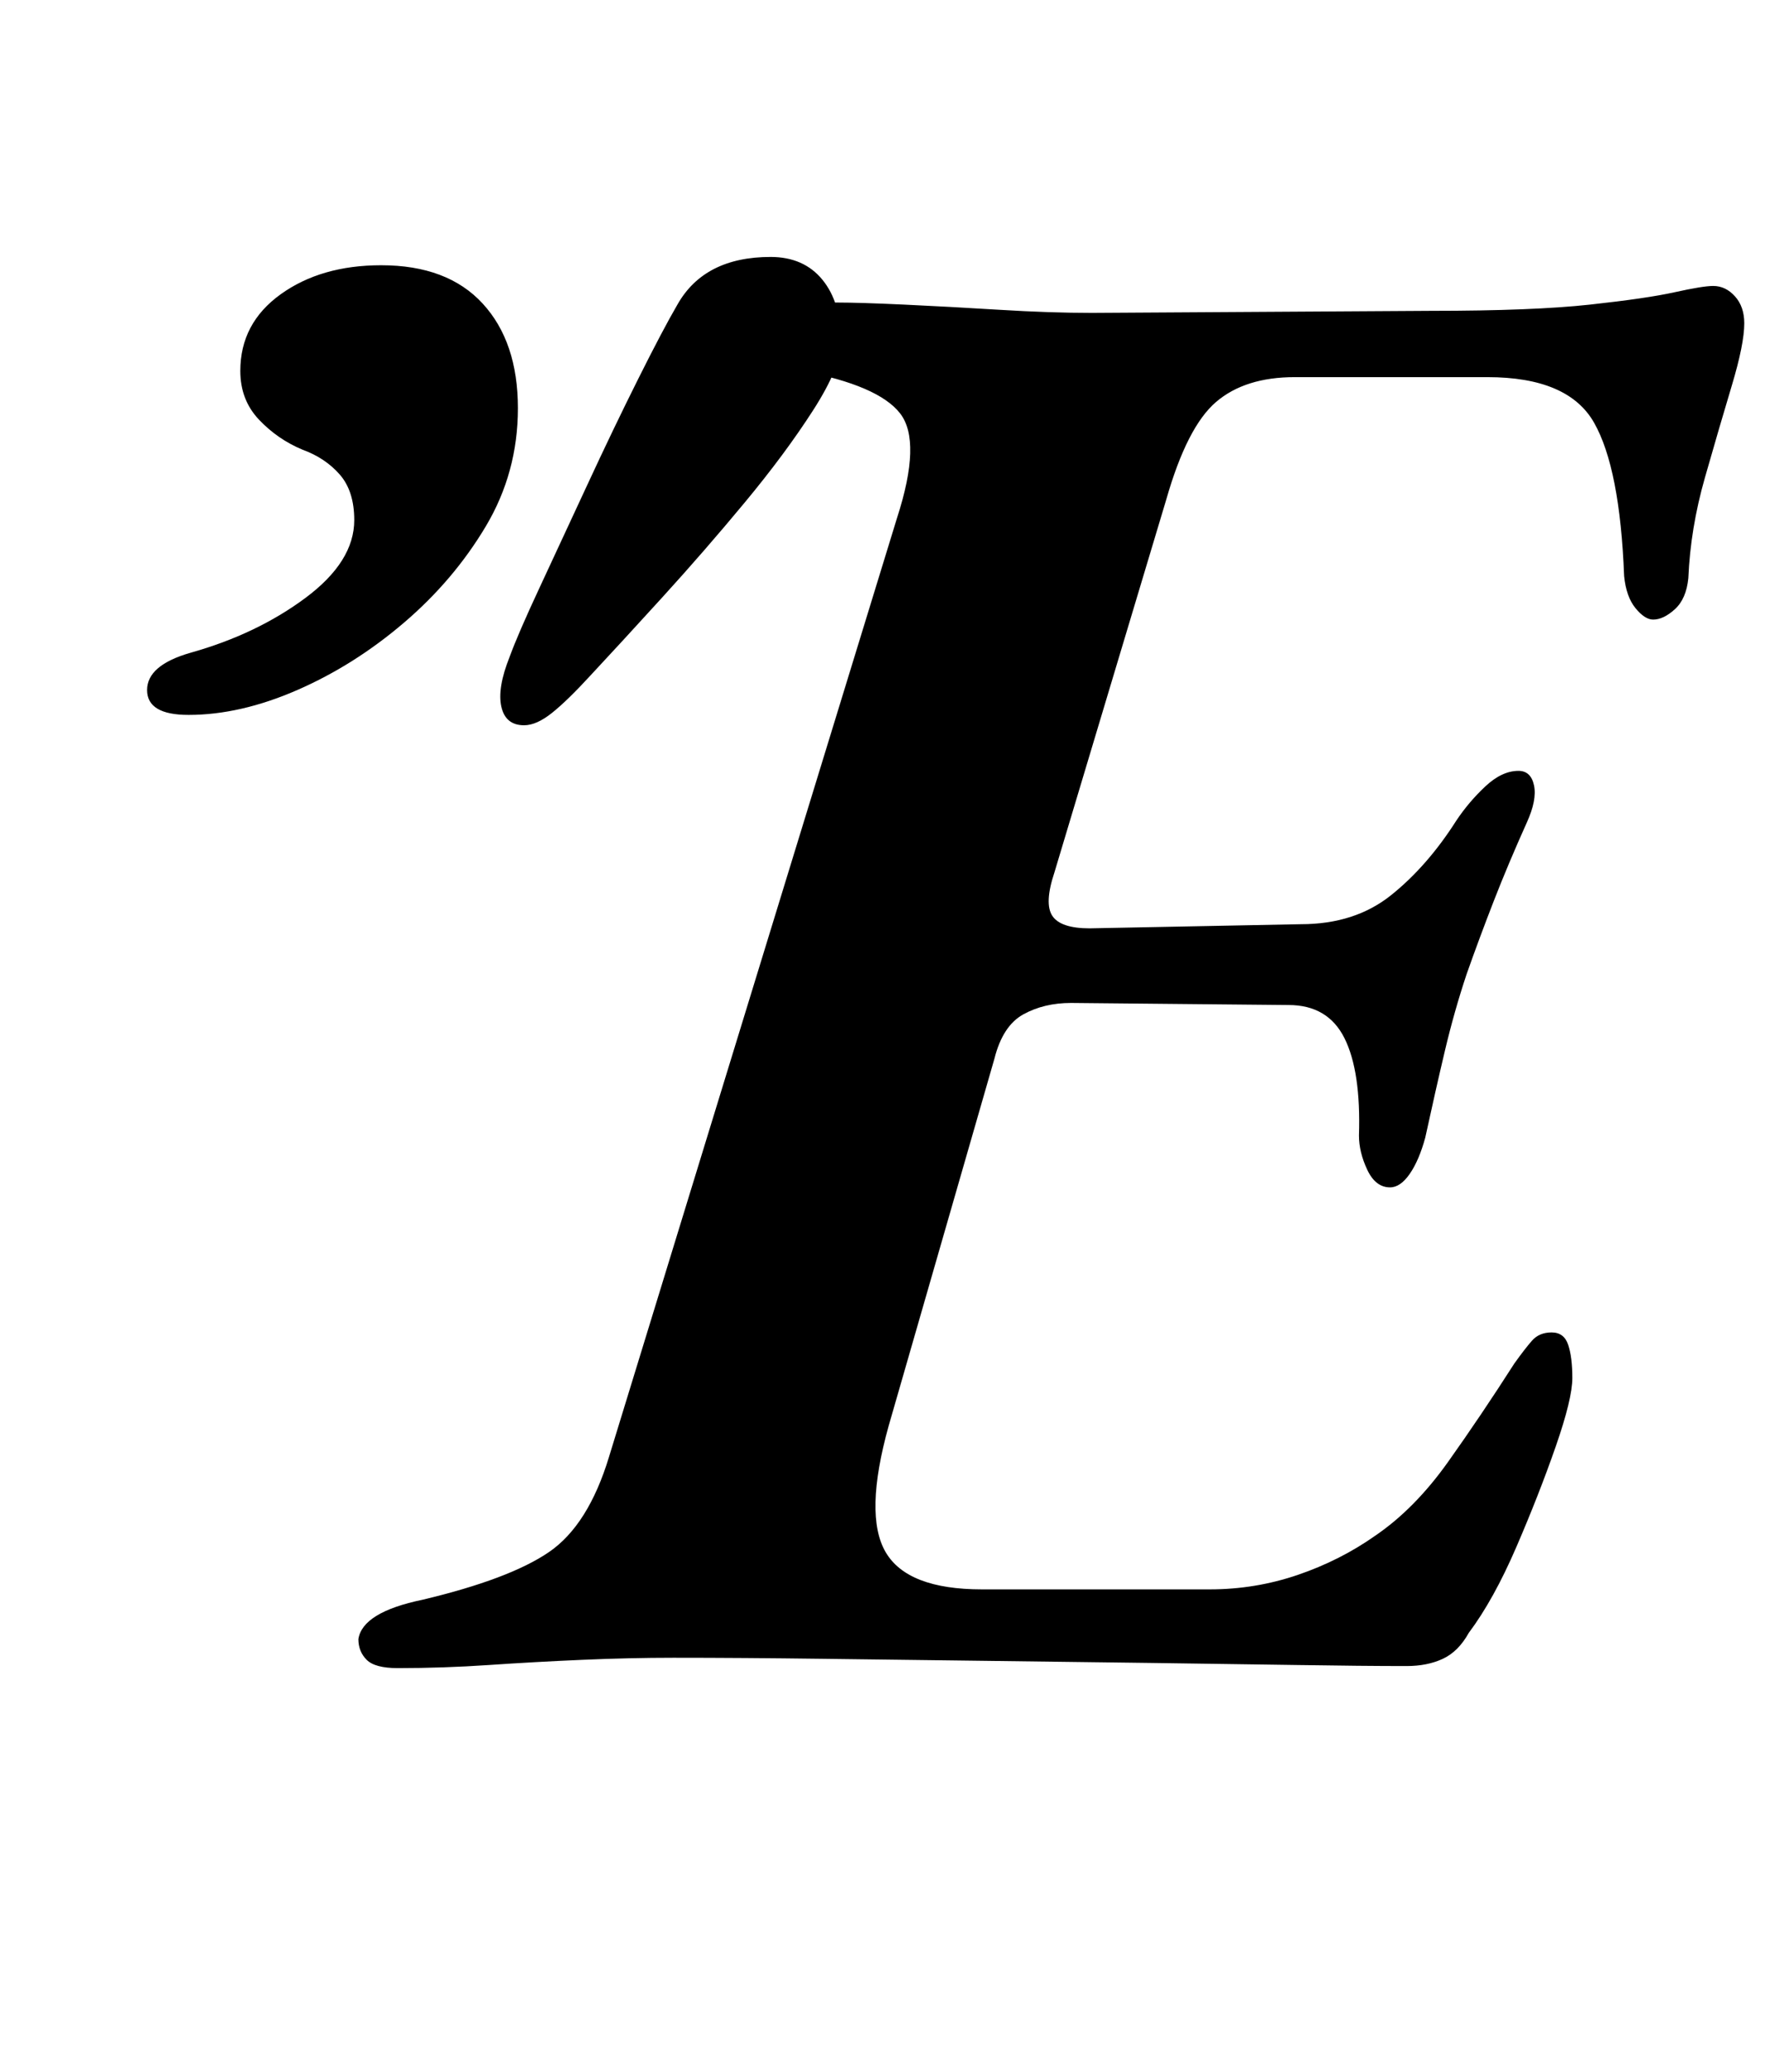<?xml version="1.0" standalone="no"?>
<!DOCTYPE svg PUBLIC "-//W3C//DTD SVG 1.1//EN" "http://www.w3.org/Graphics/SVG/1.1/DTD/svg11.dtd" >
<svg xmlns="http://www.w3.org/2000/svg" xmlns:xlink="http://www.w3.org/1999/xlink" version="1.1" viewBox="-10 0 852 1000">
  <g transform="matrix(1 0 0 -1 0 800)">
   <path fill="currentColor"
d="M182 -5q-11 0 -15 4t-4 10q2 13 31 19q42 10 61 23t29 46l139 453q12 37 1.5 50.5t-47.5 20.5q-13 3 -18 8t-3 11q1 7 10.5 10.5t27.5 3.5q11 0 32.5 -1t46 -2.5t44.5 -1.5l164 1q49 0 76.5 3t41 6t18.5 3q6 0 10.5 -5t4.5 -13q0 -10 -6 -30t-13 -44.5t-8 -48.5
q-1 -10 -6.5 -15t-10.5 -5q-4 0 -8.5 5.5t-5.5 15.5q-2 52 -14.5 74t-51.5 22h-93q-24 0 -38 -12t-24 -47l-54 -180q-5 -15 -1 -21t18 -6l102 2q26 0 43.5 14t31.5 36q6 9 14 16.5t16 7.5q6 0 7.5 -7t-3.5 -18q-9 -20 -16 -38t-13 -35q-6 -18 -10.5 -37t-9.5 -42
q-3 -11 -7.5 -17.5t-9.5 -6.5q-7 0 -11 8.5t-4 16.5q1 31 -7 47t-27 16l-105 1q-13 0 -23 -5.5t-14 -21.5l-51 -177q-12 -43 -1.5 -61t46.5 -18h110q22 0 42.5 7t37.5 19q19 13 35 35.5t32 47.5q5 7 8.5 11t9.5 4t8 -6t2 -16t-8 -33t-19 -48.5t-23 -41.5q-5 -9 -12.5 -12.5
t-17.5 -3.5q-21 0 -53 0.5t-70.5 1t-79 1t-79.5 1t-72 0.5q-21 0 -44 -1t-45 -2.5t-44 -1.5zM243 450q-9 0 -11 9t4 24q4 11 14.5 33.5t23 49.5t24.5 51t19 36q13 23 45 23q16 0 25 -11t9 -30q0 -12 -13.5 -33t-33 -44.5t-40 -46t-34.5 -37.5q-11 -12 -18.5 -18t-13.5 -6z
M81 455q-20 0 -20 12t21 18q32 9 55.5 26.5t23.5 37.5q0 14 -7 22t-18 12q-12 5 -21 14.5t-9 23.5q0 23 19.5 37t48.5 14q32 0 49 -18.5t17 -50.5q0 -31 -15.5 -57t-39.5 -46.5t-51.5 -32.5t-52.5 -12z" />
  </g>

</svg>
